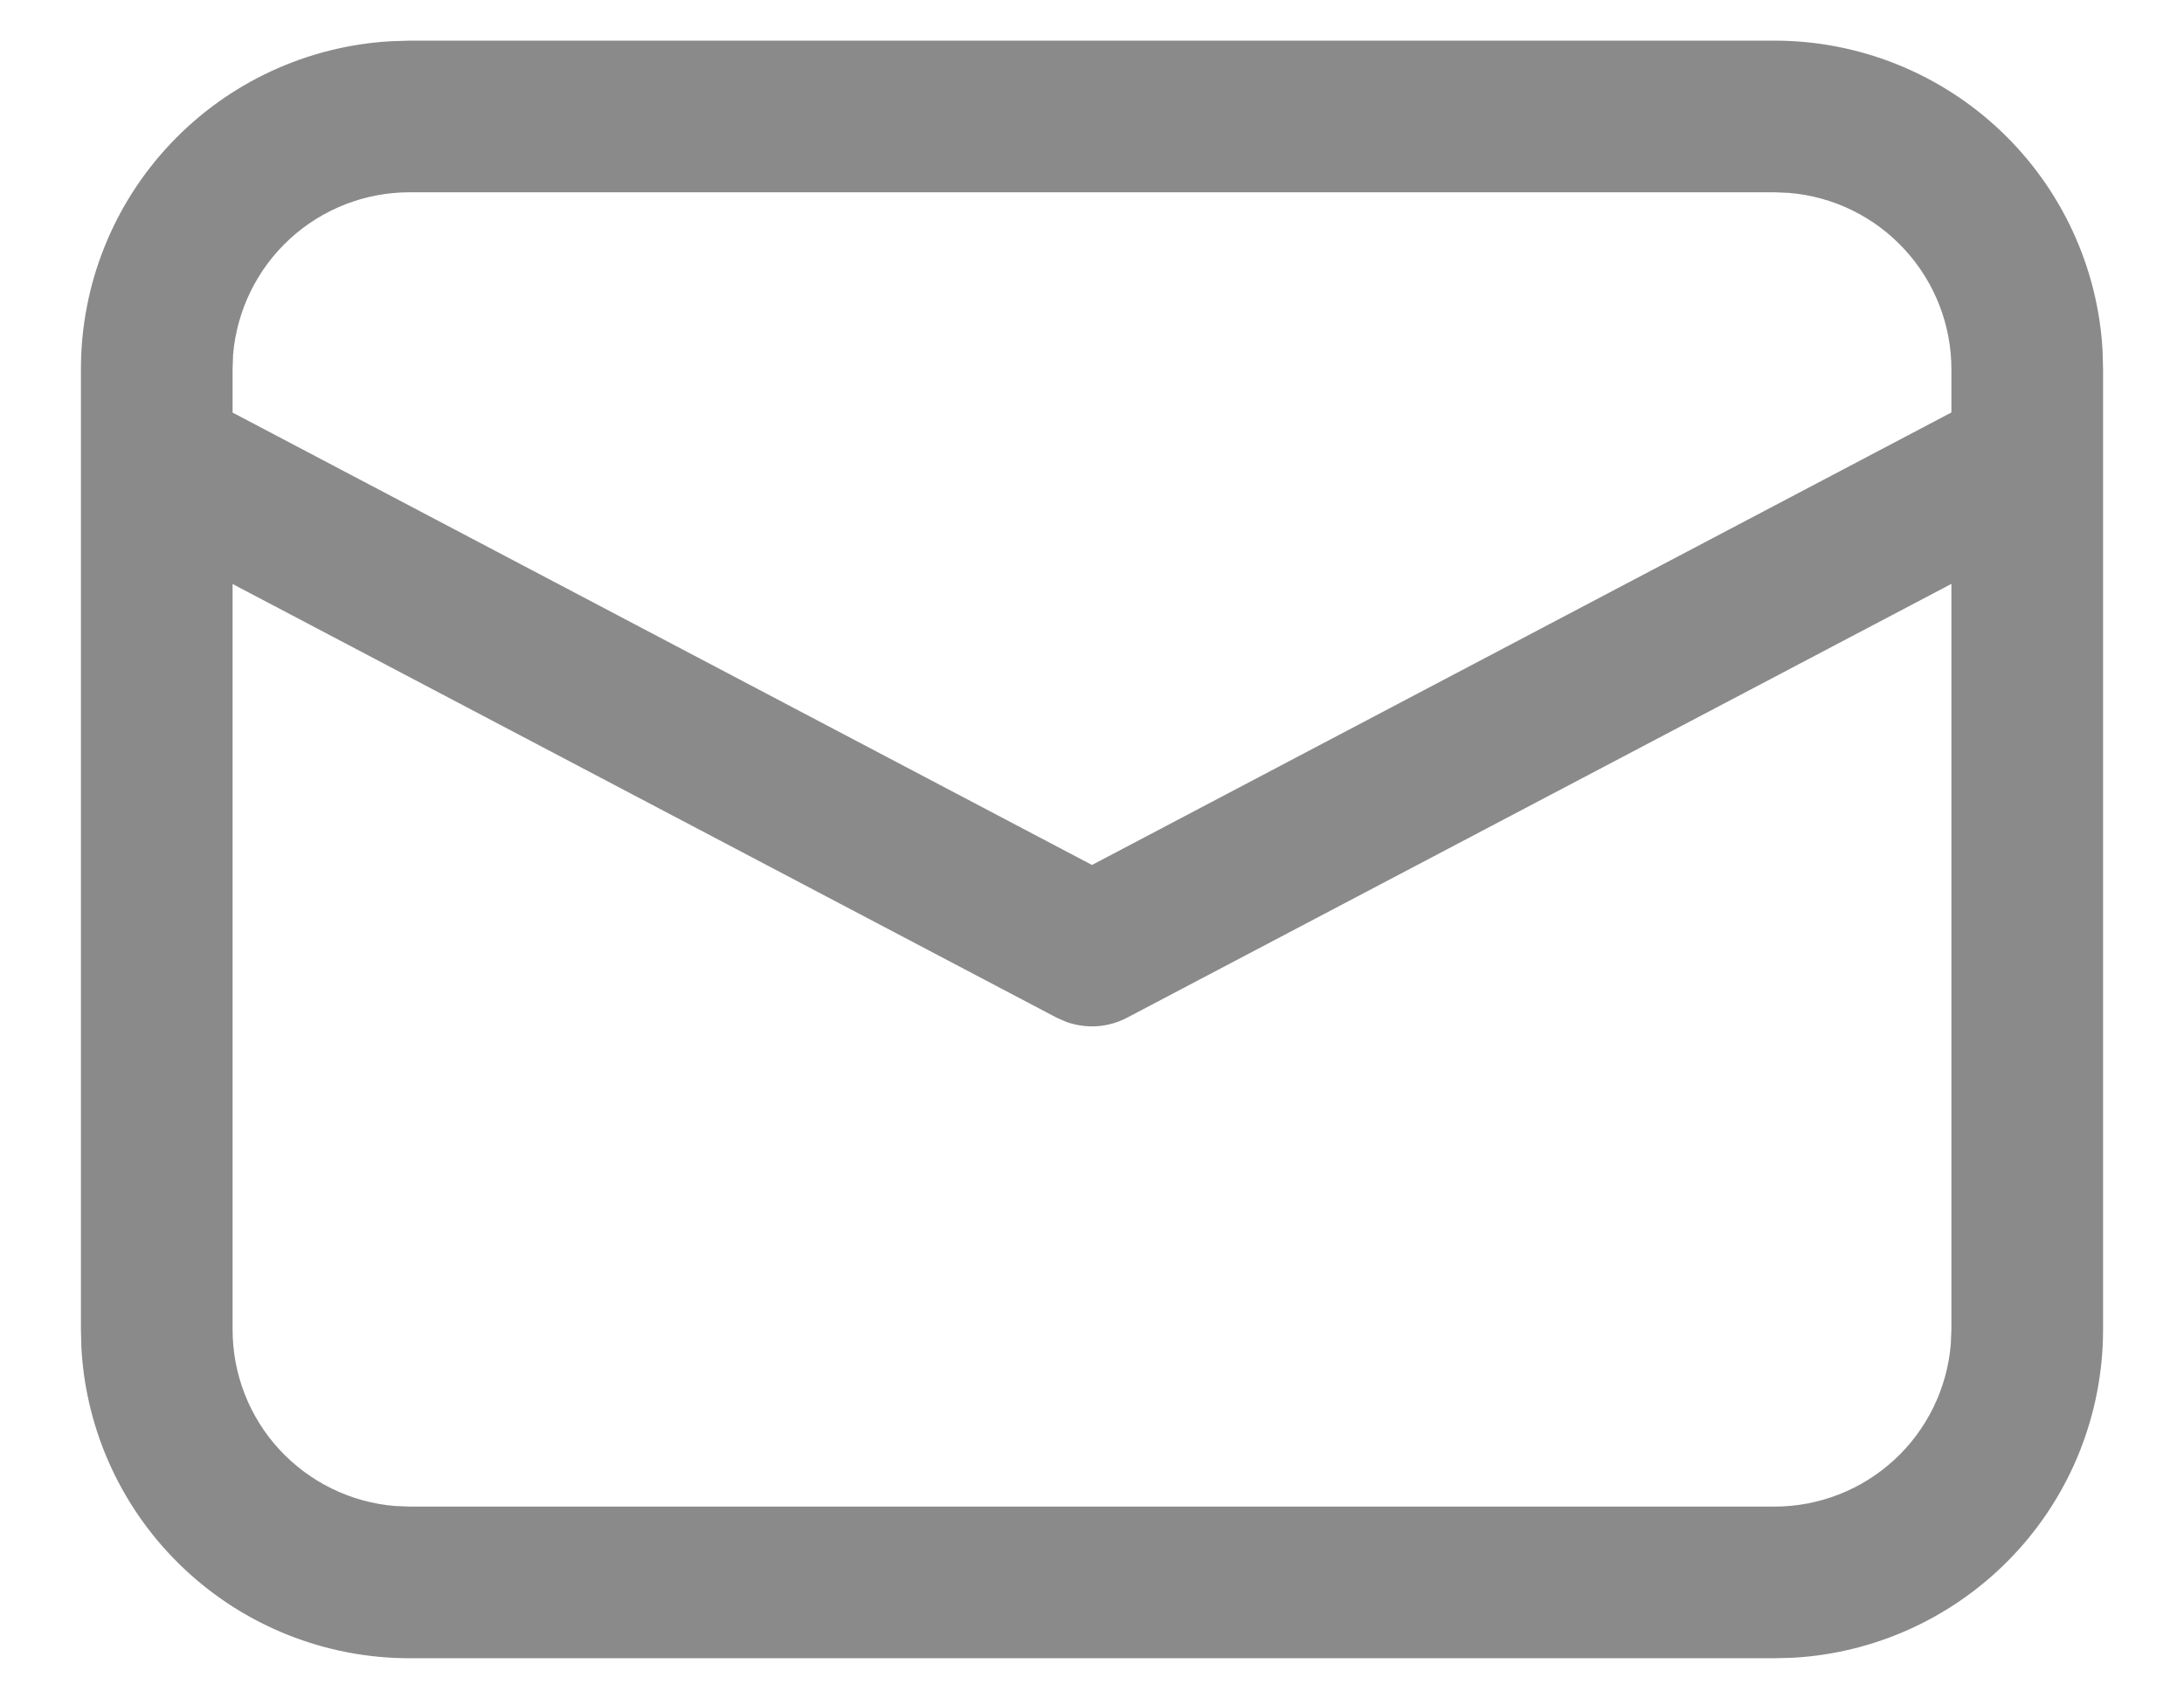 <svg width="18" height="14" viewBox="0 0 18 14" fill="none" xmlns="http://www.w3.org/2000/svg">
<path d="M3.375 0.335H14.625C15.317 0.335 15.982 0.6 16.485 1.075C16.988 1.55 17.29 2.2 17.329 2.89L17.333 3.044V10.96C17.333 11.652 17.069 12.318 16.593 12.821C16.118 13.323 15.469 13.626 14.778 13.665L14.625 13.669H3.375C2.683 13.669 2.017 13.404 1.515 12.929C1.012 12.454 0.71 11.805 0.671 11.114L0.667 10.96V3.044C0.666 2.352 0.931 1.686 1.406 1.184C1.881 0.681 2.531 0.379 3.221 0.34L3.375 0.335ZM16.083 4.813L9.291 8.388C9.215 8.428 9.131 8.453 9.044 8.459C8.958 8.465 8.871 8.453 8.789 8.424L8.709 8.389L1.917 4.814V10.96C1.917 11.326 2.054 11.679 2.302 11.948C2.55 12.217 2.89 12.384 3.255 12.414L3.375 12.419H14.625C14.991 12.419 15.344 12.281 15.613 12.033C15.882 11.785 16.048 11.444 16.078 11.08L16.083 10.96V4.813ZM14.625 1.585H3.375C3.009 1.585 2.656 1.723 2.387 1.971C2.118 2.219 1.952 2.559 1.921 2.924L1.917 3.044V3.401L9 7.13L16.083 3.4V3.044C16.083 2.678 15.945 2.325 15.697 2.056C15.449 1.786 15.109 1.62 14.744 1.59L14.625 1.585Z" fill="#8A8A8A"/>
</svg>
